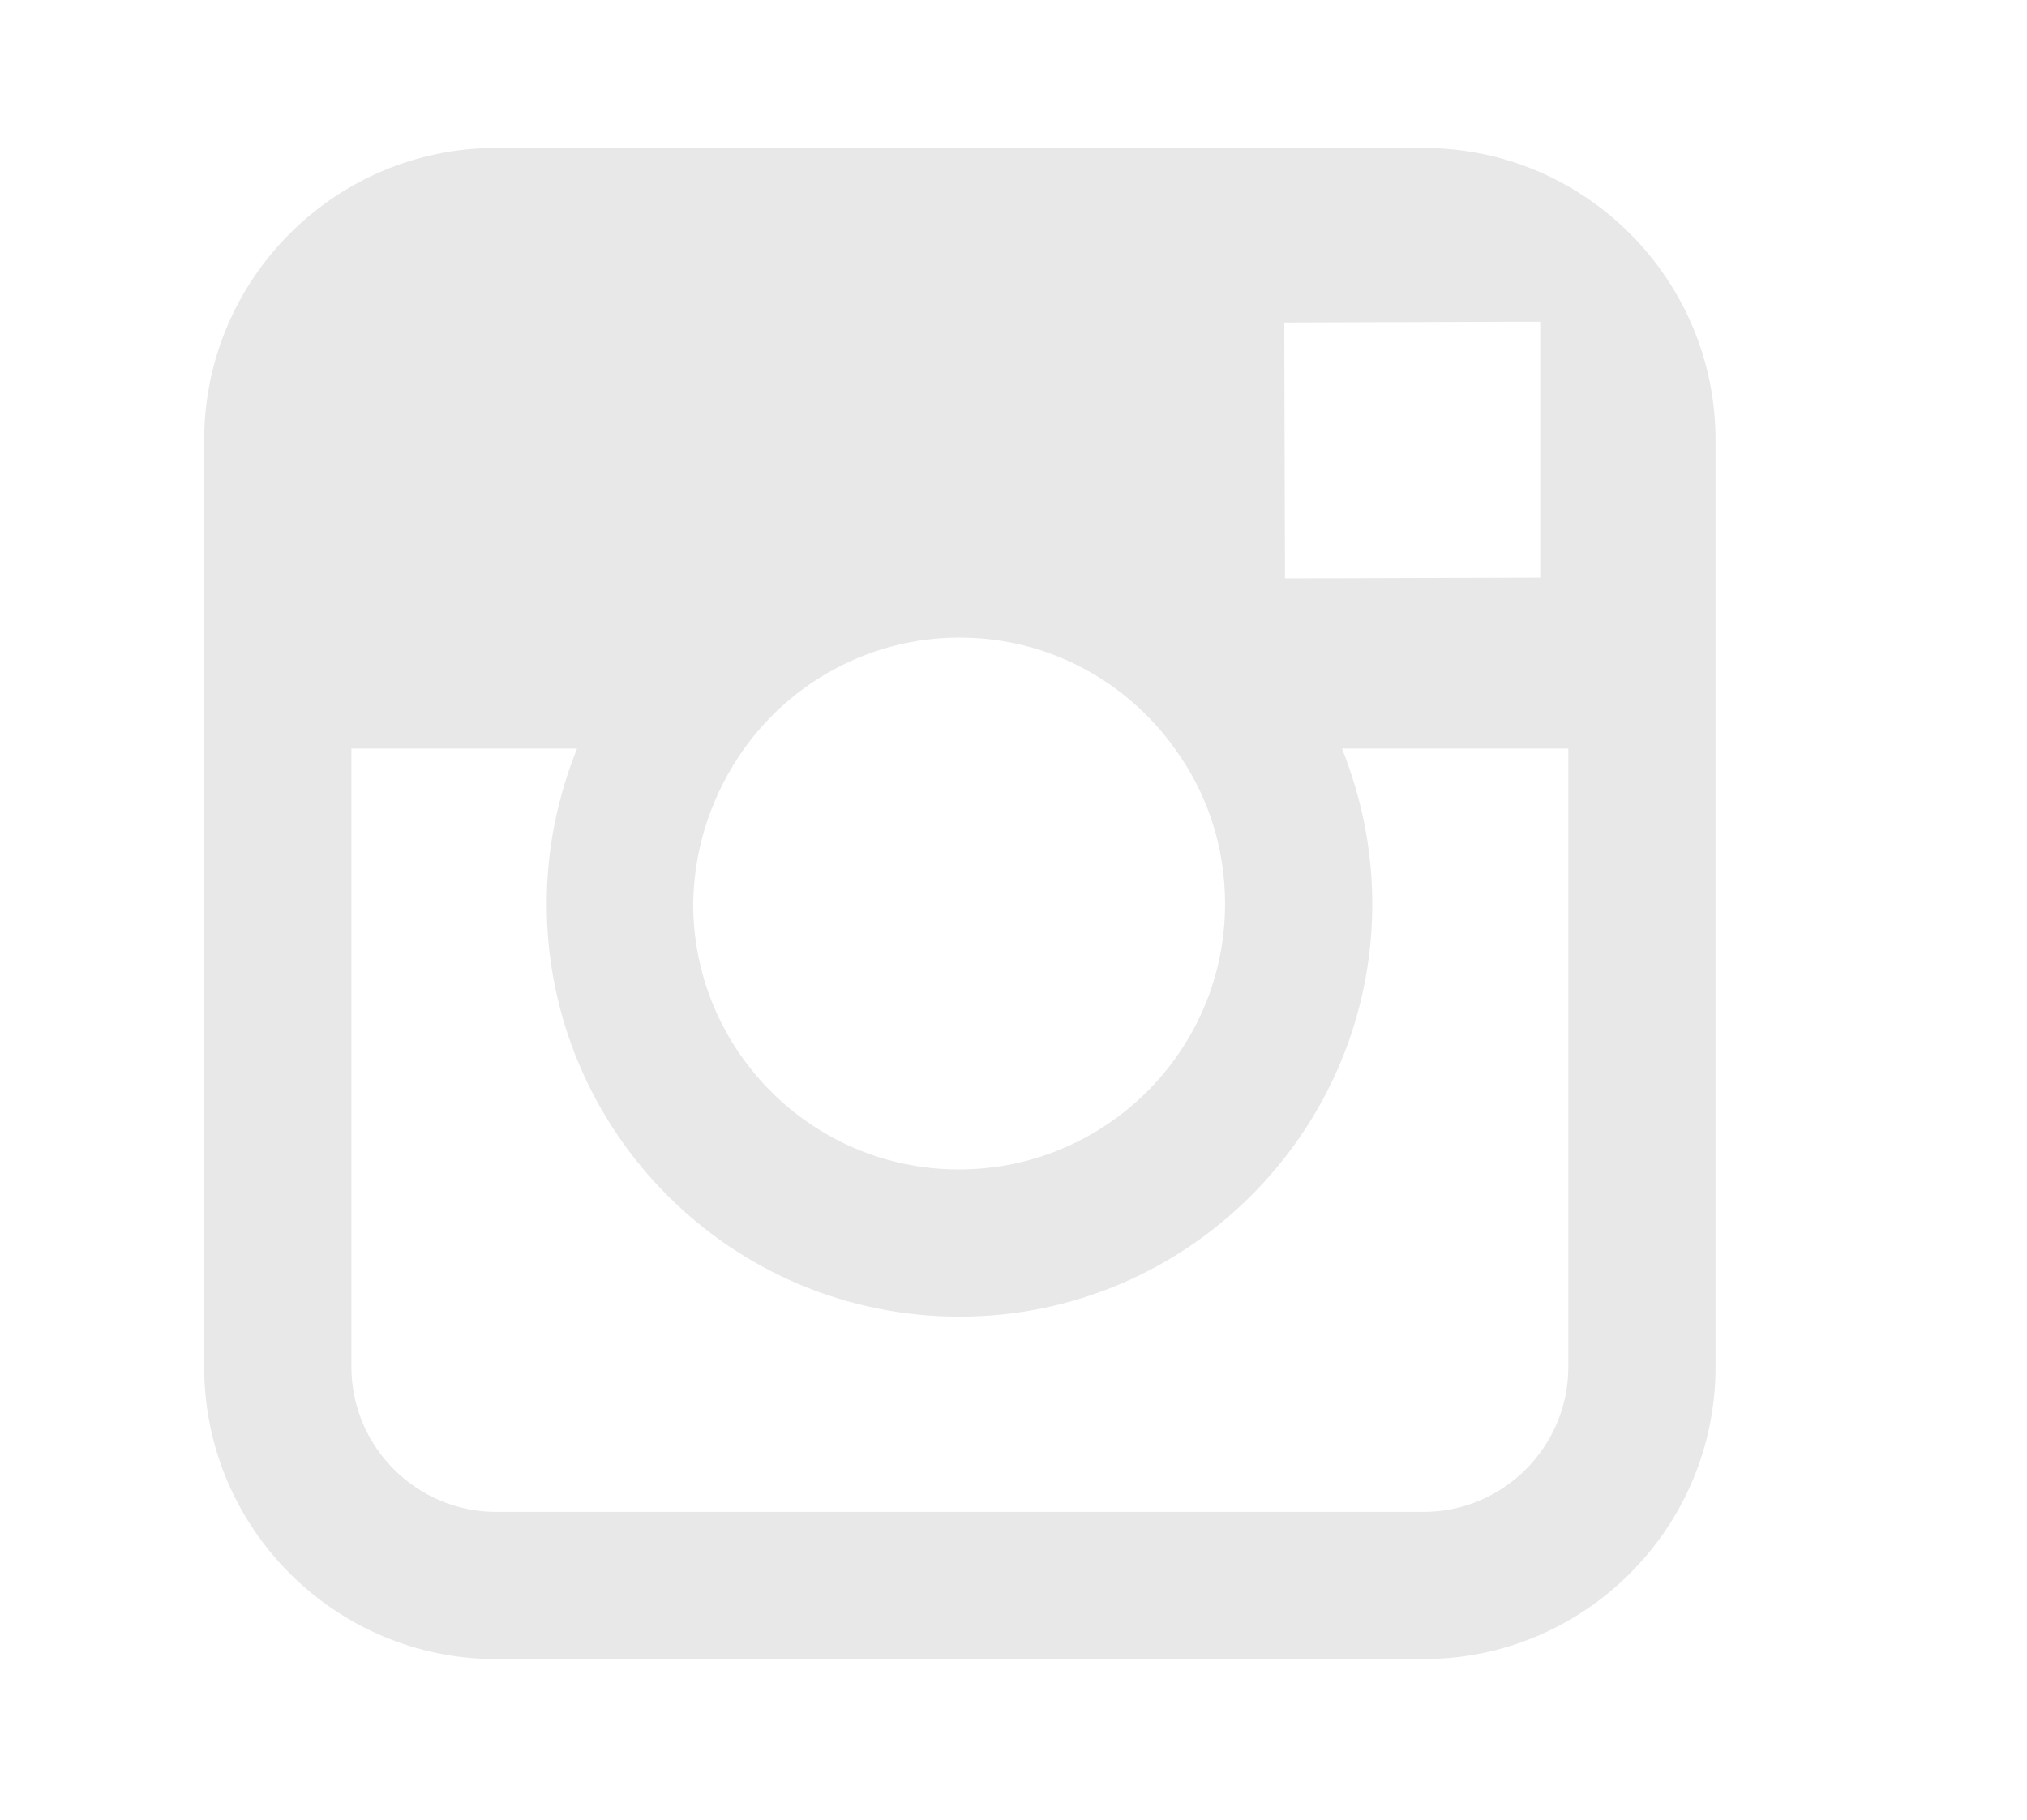 <?xml version="1.0" encoding="utf-8"?>
<!-- Generator: Adobe Illustrator 19.2.1, SVG Export Plug-In . SVG Version: 6.00 Build 0)  -->
<svg version="1.1" id="Layer_1" xmlns="http://www.w3.org/2000/svg" xmlns:xlink="http://www.w3.org/1999/xlink" x="0px" y="0px"
	 viewBox="0 0 274 246" style="enable-background:new 0 0 274 246;" xml:space="preserve">
<style type="text/css">
	.st0{fill:#E8E8E8;}
</style>
<path class="st0" d="M192.4,20H67.1c-21.8,0-39.5,17.7-39.5,39.5v41.7v83.6c0,21.8,17.7,39.5,39.5,39.5h125.3
	c21.8,0,39.5-17.7,39.5-39.5v-83.6V59.5C231.9,37.7,214.2,20,192.4,20z M203.7,43.5l4.5,0V48v30.1l-34.5,0.1l-0.1-34.6L203.7,43.5z
	 M100.6,101.2c6.5-9.1,17.2-15,29.1-15c12,0,22.6,5.9,29.1,15c4.3,5.9,6.8,13.1,6.8,21c0,19.8-16.1,35.9-36,35.9
	c-19.8,0-35.9-16.1-35.9-35.9C93.8,114.3,96.4,107.1,100.6,101.2z M212,184.8c0,10.8-8.8,19.6-19.6,19.6H67.1
	c-10.8,0-19.6-8.8-19.6-19.6v-83.6H78c-2.6,6.5-4.1,13.5-4.1,21c0,30.8,25,55.8,55.8,55.8s55.8-25.1,55.8-55.8
	c0-7.4-1.5-14.5-4.1-21H212L212,184.8L212,184.8z"/>
</svg>
